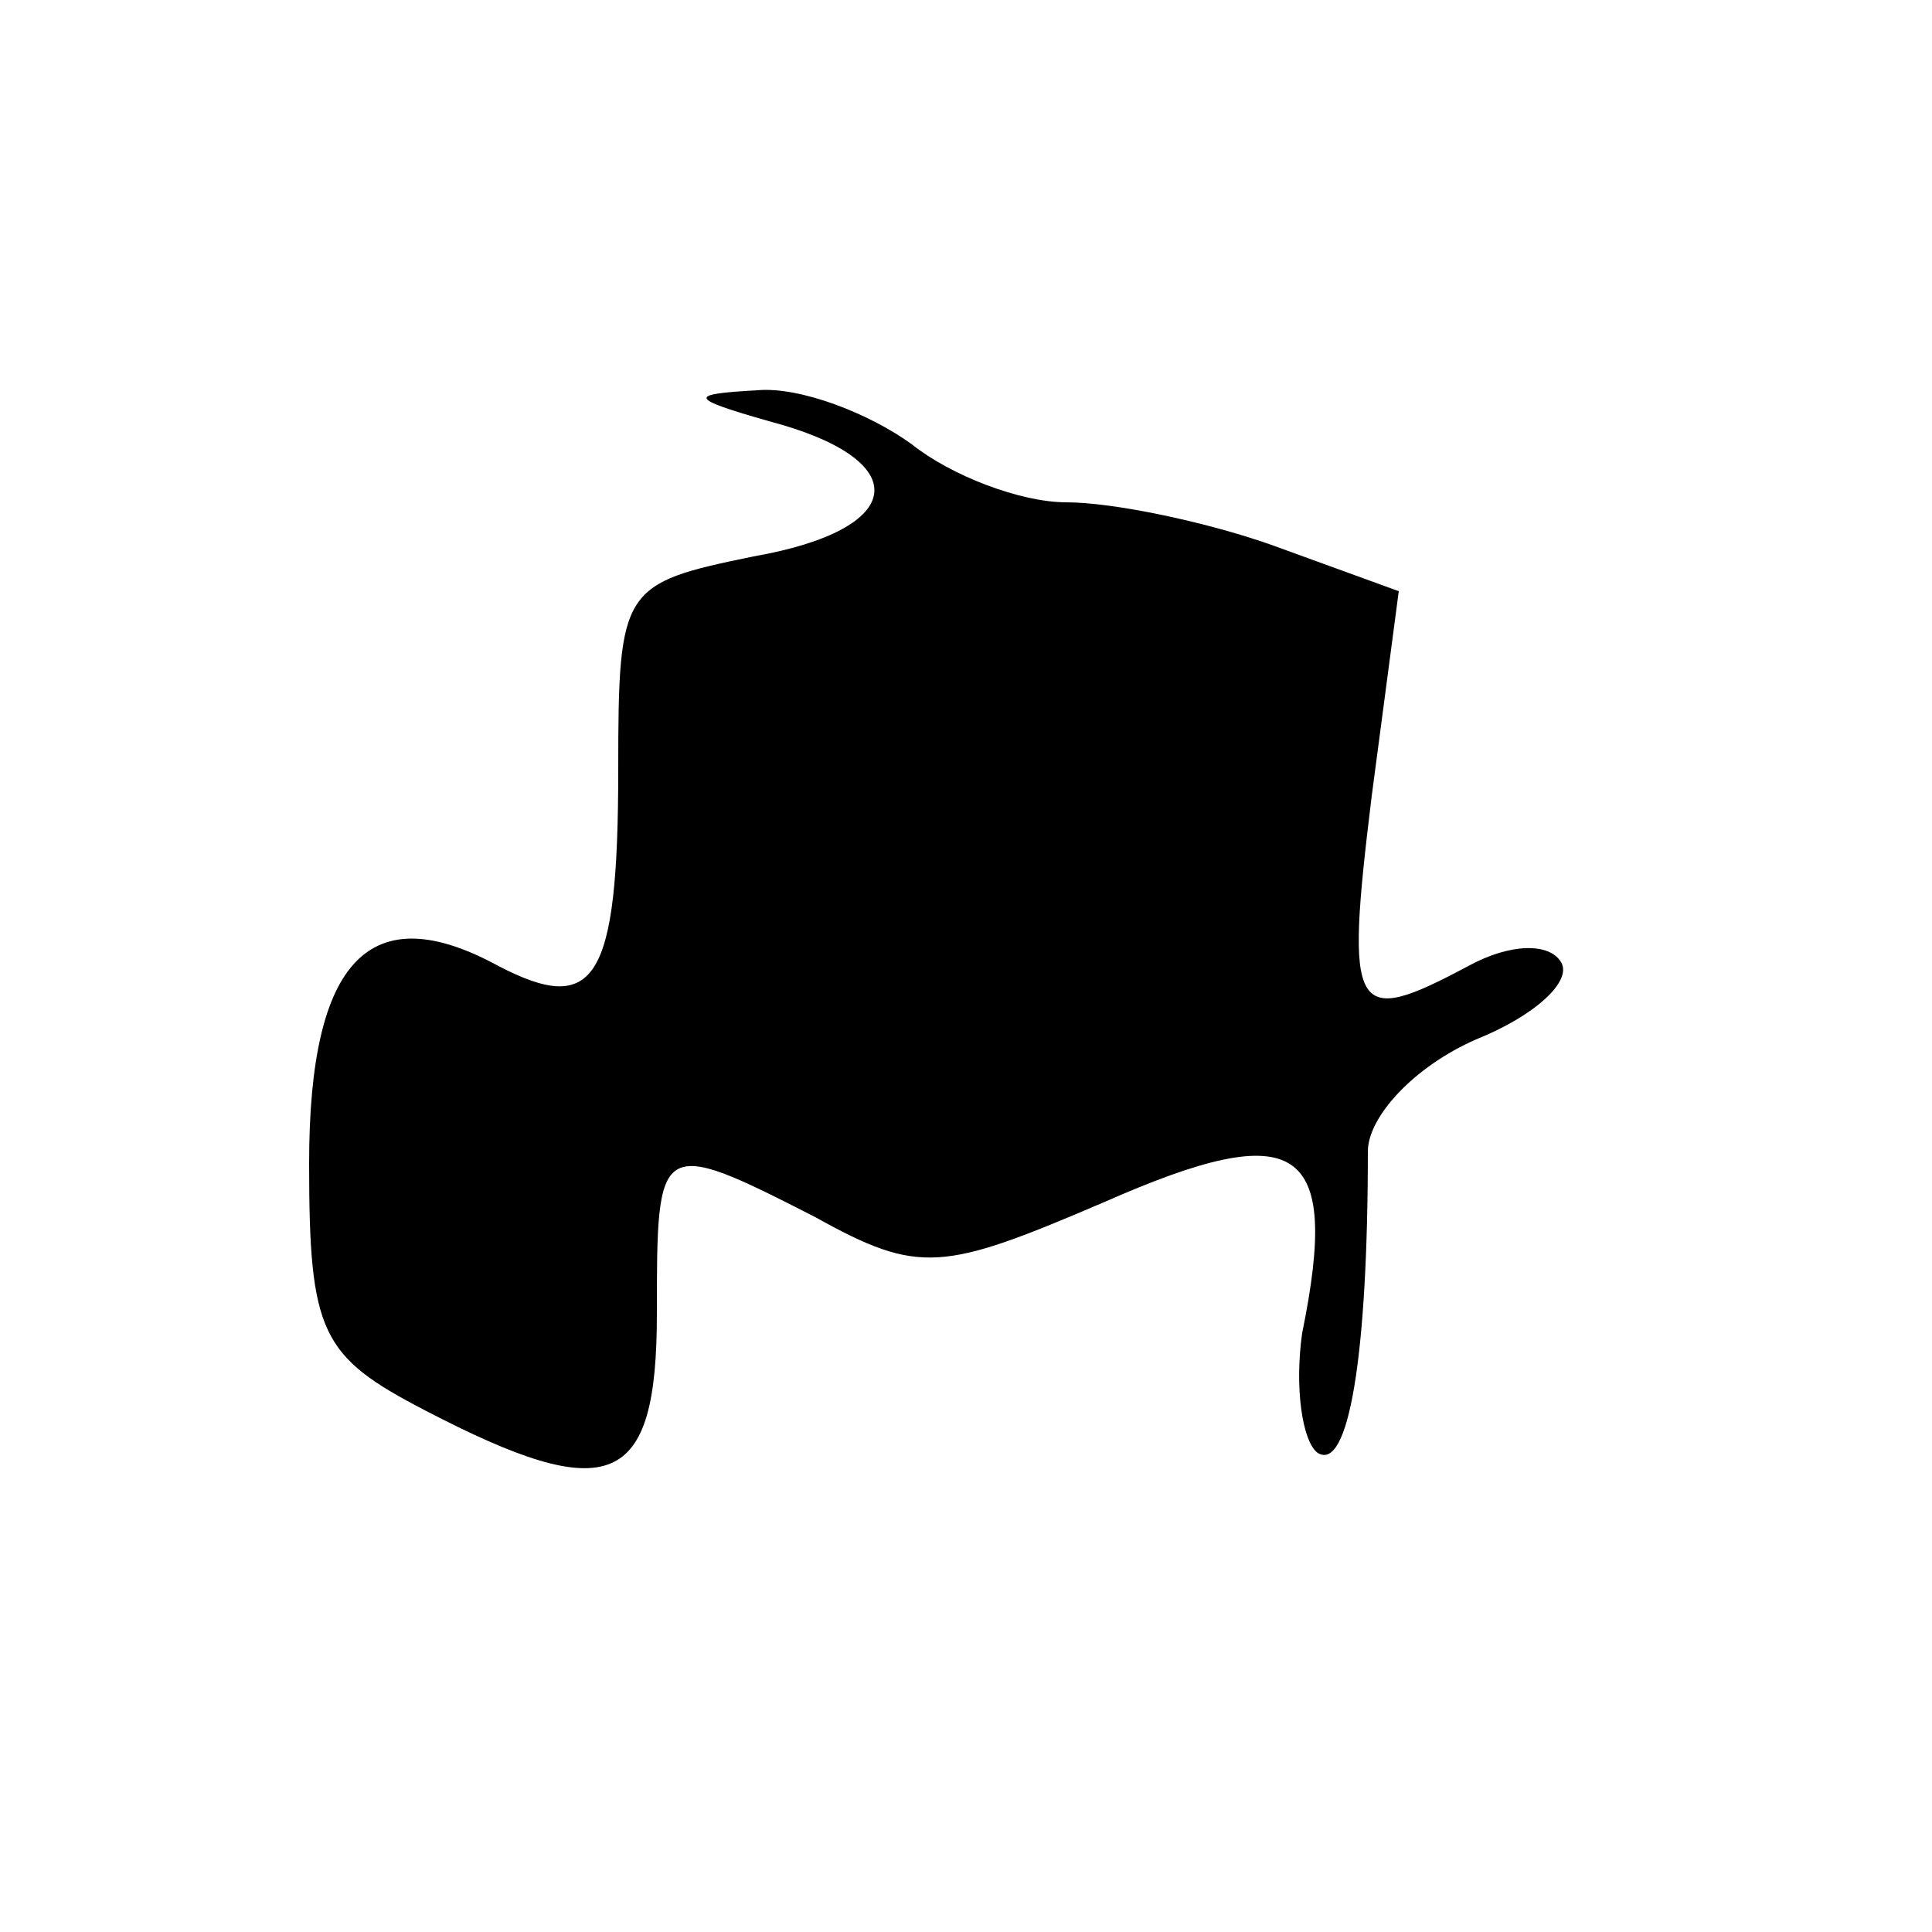 <?xml version="1.0" standalone="no"?>
<!DOCTYPE svg PUBLIC "-//W3C//DTD SVG 20010904//EN"
 "http://www.w3.org/TR/2001/REC-SVG-20010904/DTD/svg10.dtd">
<svg version="1.0" xmlns="http://www.w3.org/2000/svg"
 width="50pt" height="50pt" viewBox="0 0 50 50"
 preserveAspectRatio="xMidYMid meet">
<g transform="translate(0,50) scale(0.1,-0.1)"
fill="#000000" stroke="none">
<path d="M199 391 c38 -10 36 -28 -4 -35 -34 -7 -35 -8 -35 -55 0 -55 -6 -64
-31 -51 -33 18 -49 2 -49 -51 0 -44 3 -50 30 -64 48 -25 60 -20 60 25 0 45 0
46 41 25 27 -15 33 -14 75 4 50 22 61 15 51 -34 -2 -14 0 -28 4 -31 8 -5 13
25 13 78 0 9 12 22 28 29 15 6 25 15 22 20 -3 5 -13 5 -24 -1 -30 -16 -32 -13
-25 44 l7 53 -33 12 c-17 6 -41 11 -53 11 -12 0 -30 7 -40 15 -11 8 -29 15
-40 14 -18 -1 -18 -2 3 -8z"/>
</g>
</svg>
